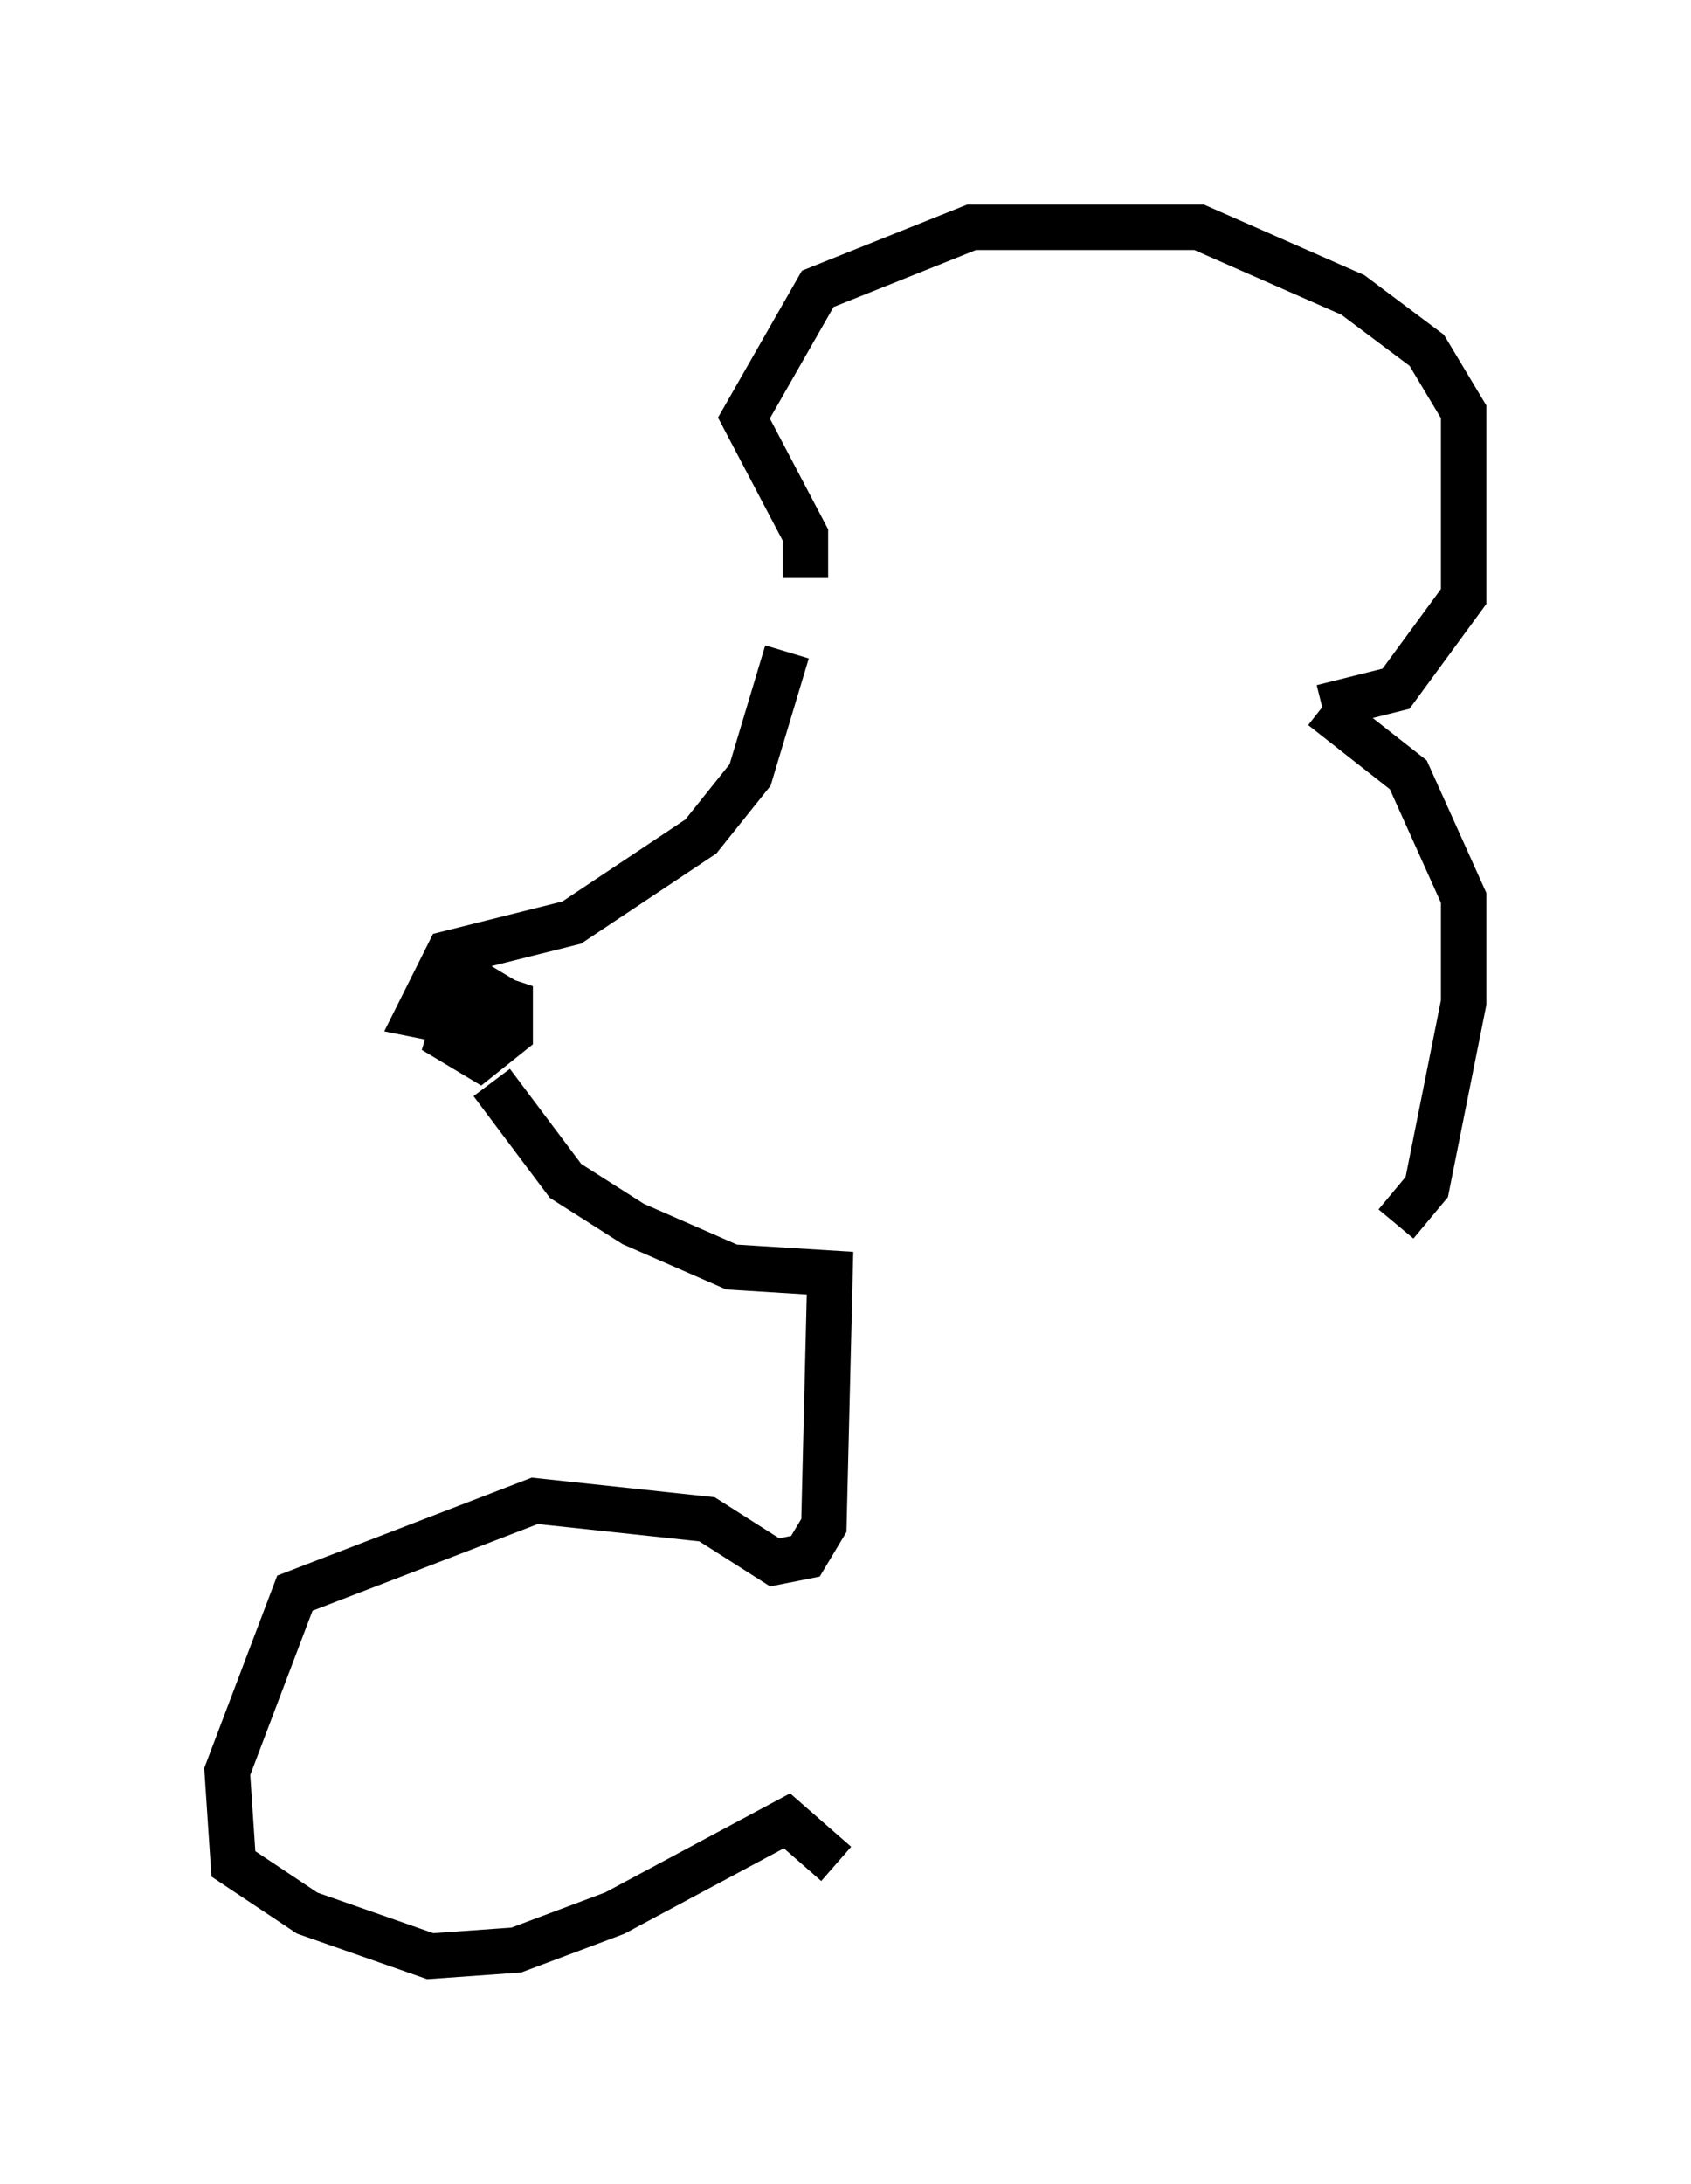 <?xml version="1.0" encoding="utf-8" ?>
<svg baseProfile="full" height="48.024" version="1.1" width="37.199" xmlns="http://www.w3.org/2000/svg" xmlns:ev="http://www.w3.org/2001/xml-events" xmlns:xlink="http://www.w3.org/1999/xlink"><defs /><rect fill="white" height="48.024" width="37.199" x="0" y="0" /><path d="M17.99, 13.796 m-0.677, 0.541 l-0.812, 2.706 -1.083, 1.353 l-2.842, 1.894 -2.706, 0.677 l-0.677, 1.353 1.353, 0.271 l0.406, -0.677 -0.677, -0.406 l-0.406, 1.353 0.677, 0.406 l0.677, -0.541 0.0, -0.677 l-0.812, -0.271 m7.307, -9.066 l0.0, -0.947 -1.353, -2.571 l1.624, -2.842 3.383, -1.353 l5.007, 0.0 3.383, 1.488 l1.624, 1.218 0.812, 1.353 l0.0, 4.059 -1.488, 2.03 l-1.624, 0.406 m0.0, 0.0 l1.894, 1.488 1.218, 2.706 l0.0, 2.3 -0.812, 4.059 l-0.677, 0.812 m-19.892, -3.112 l1.624, 2.165 1.488, 0.947 l2.165, 0.947 2.165, 0.135 l-0.135, 5.548 -0.406, 0.677 l-0.677, 0.135 -1.488, -0.947 l-3.789, -0.406 -5.277, 2.03 l-1.488, 3.924 0.135, 2.03 l1.624, 1.083 2.706, 0.947 l1.894, -0.135 2.165, -0.812 l3.789, -2.03 1.083, 0.947 " fill="none" stroke="black" stroke-width="1" /></svg>